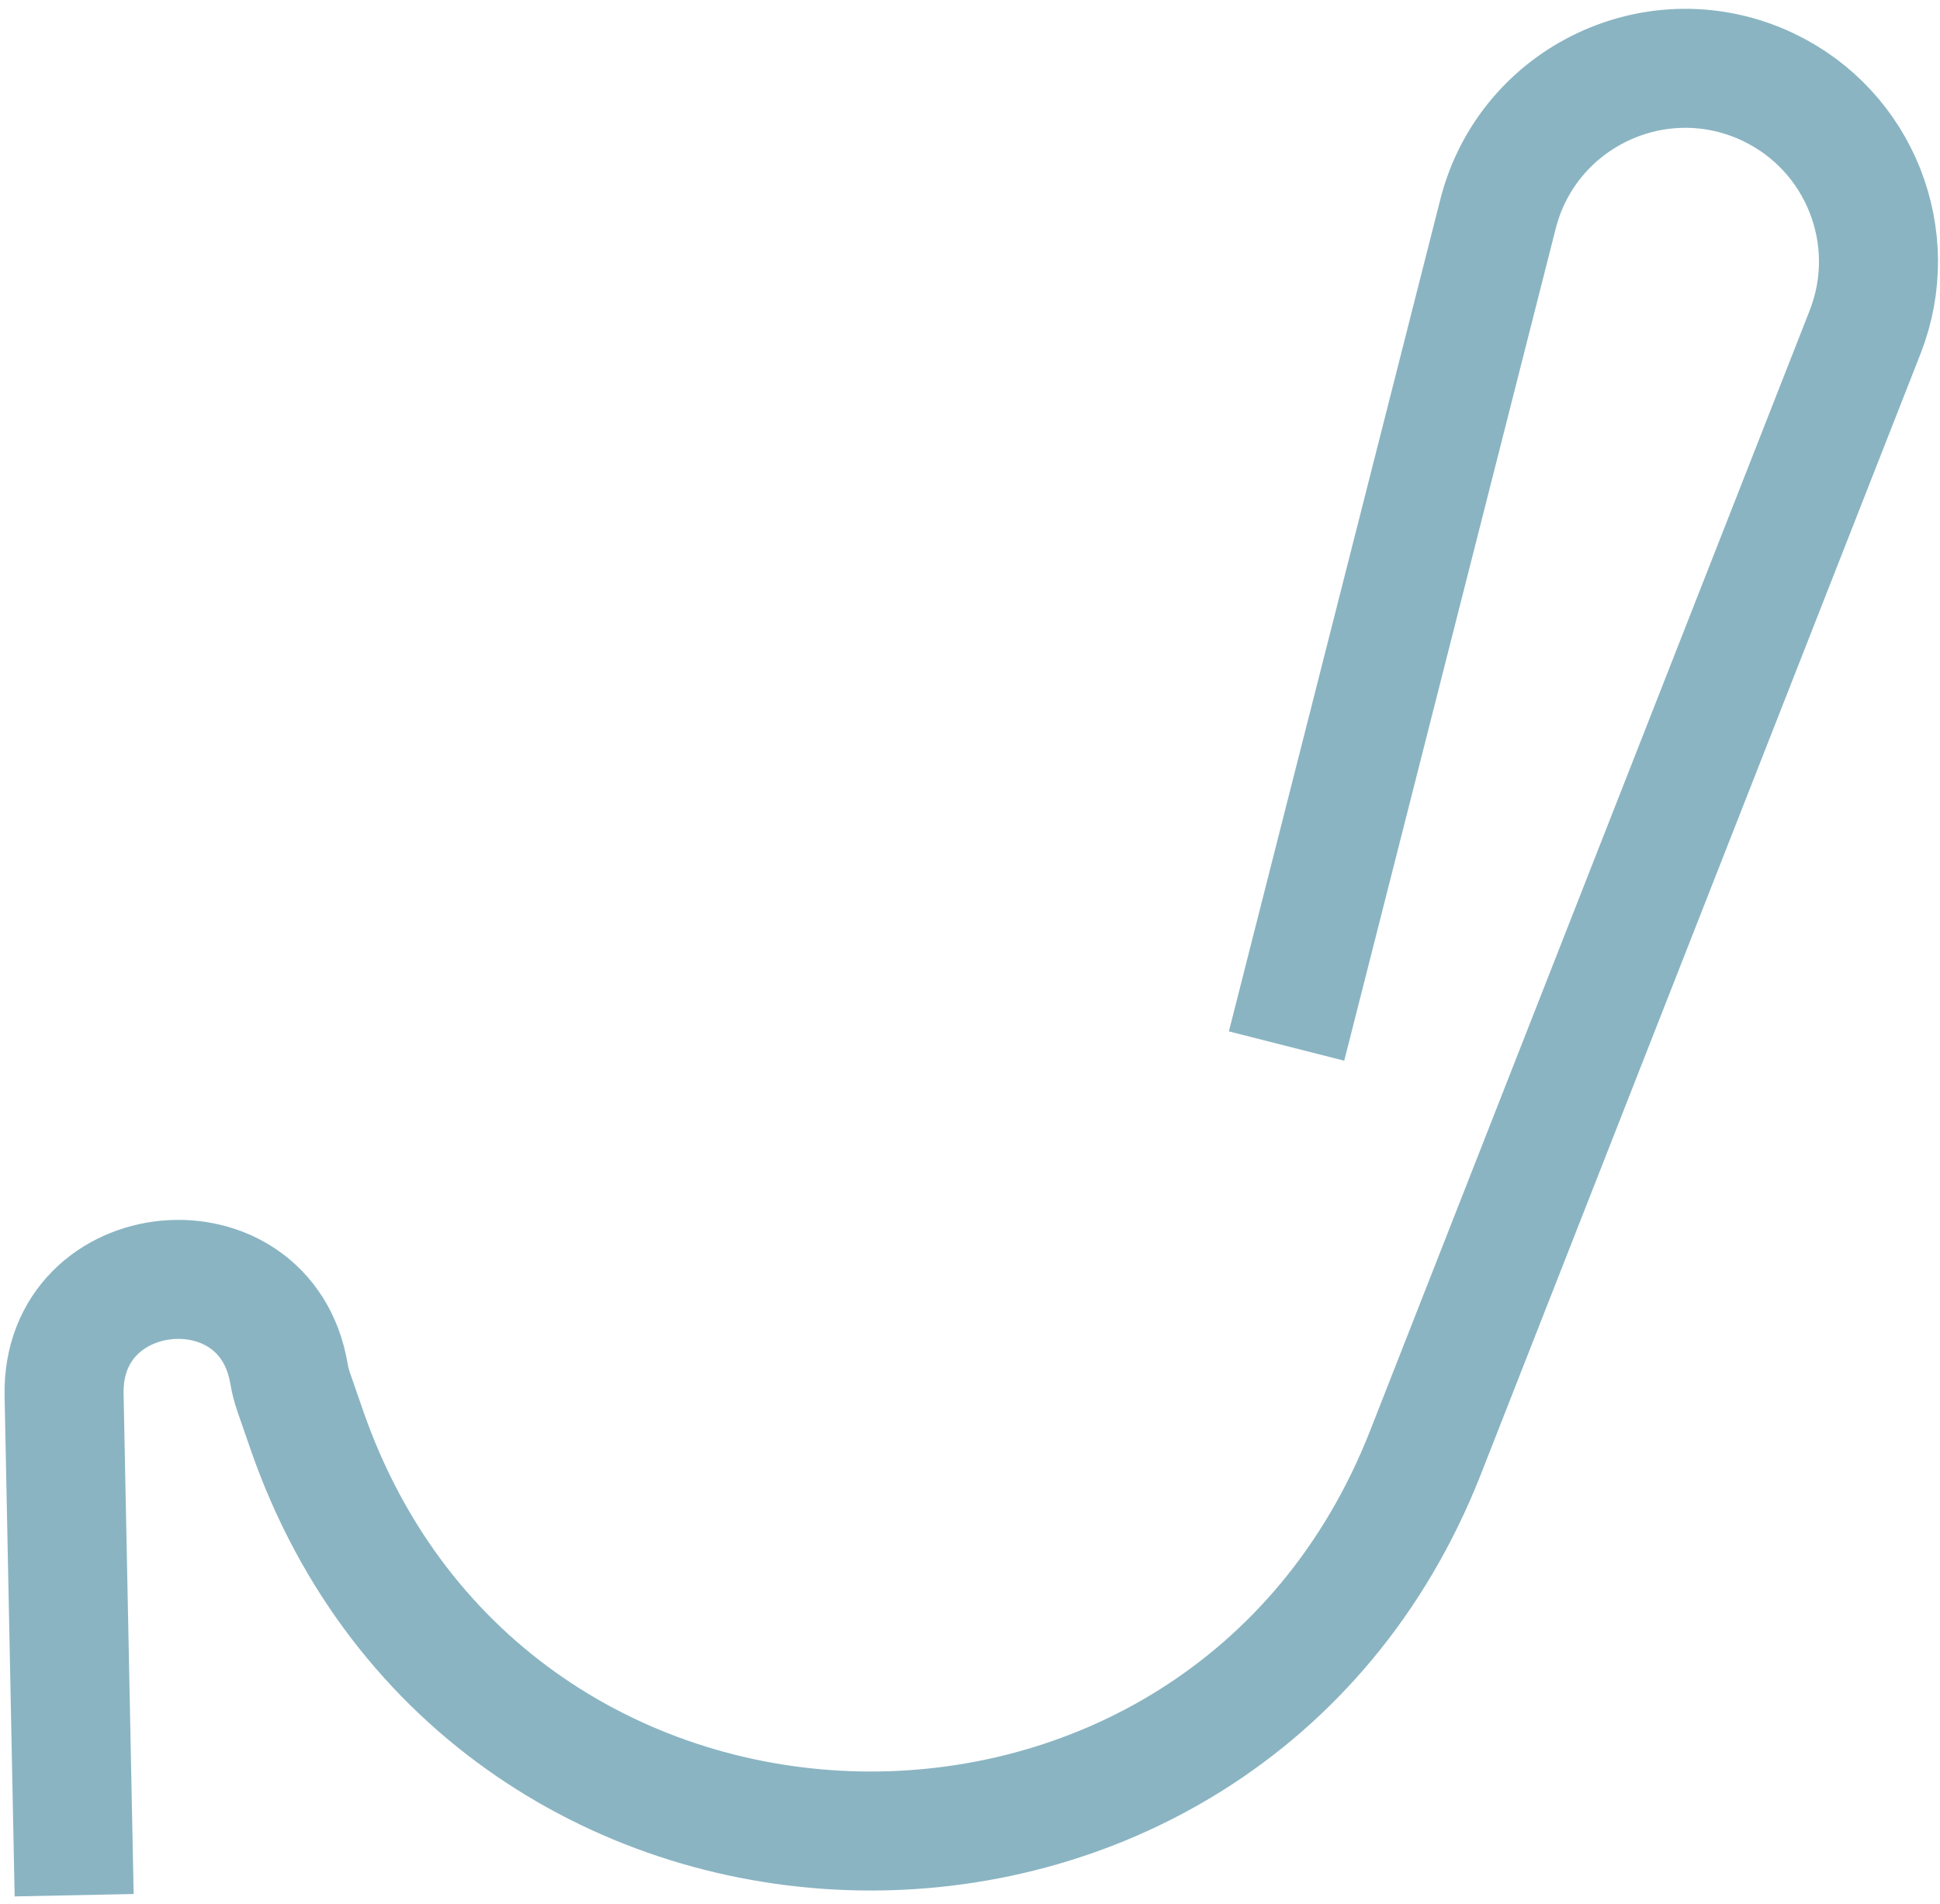 <svg width="163" height="160" viewBox="0 0 163 160" fill="none" xmlns="http://www.w3.org/2000/svg">
<path d="M6.231 159.262L5.385 117.224C5.148 105.439 22.319 103.825 24.283 115.448V115.448C24.371 115.969 24.502 116.481 24.675 116.981L25.785 120.181C41.035 164.152 102.771 165.388 119.769 122.062L156.707 27.91C159.819 19.978 156.268 10.99 148.575 7.326V7.326C139.337 2.928 128.383 8.068 125.864 17.984L108.097 87.903" stroke="#176B87" stroke-opacity="0.5" stroke-width="10"/>
</svg>
